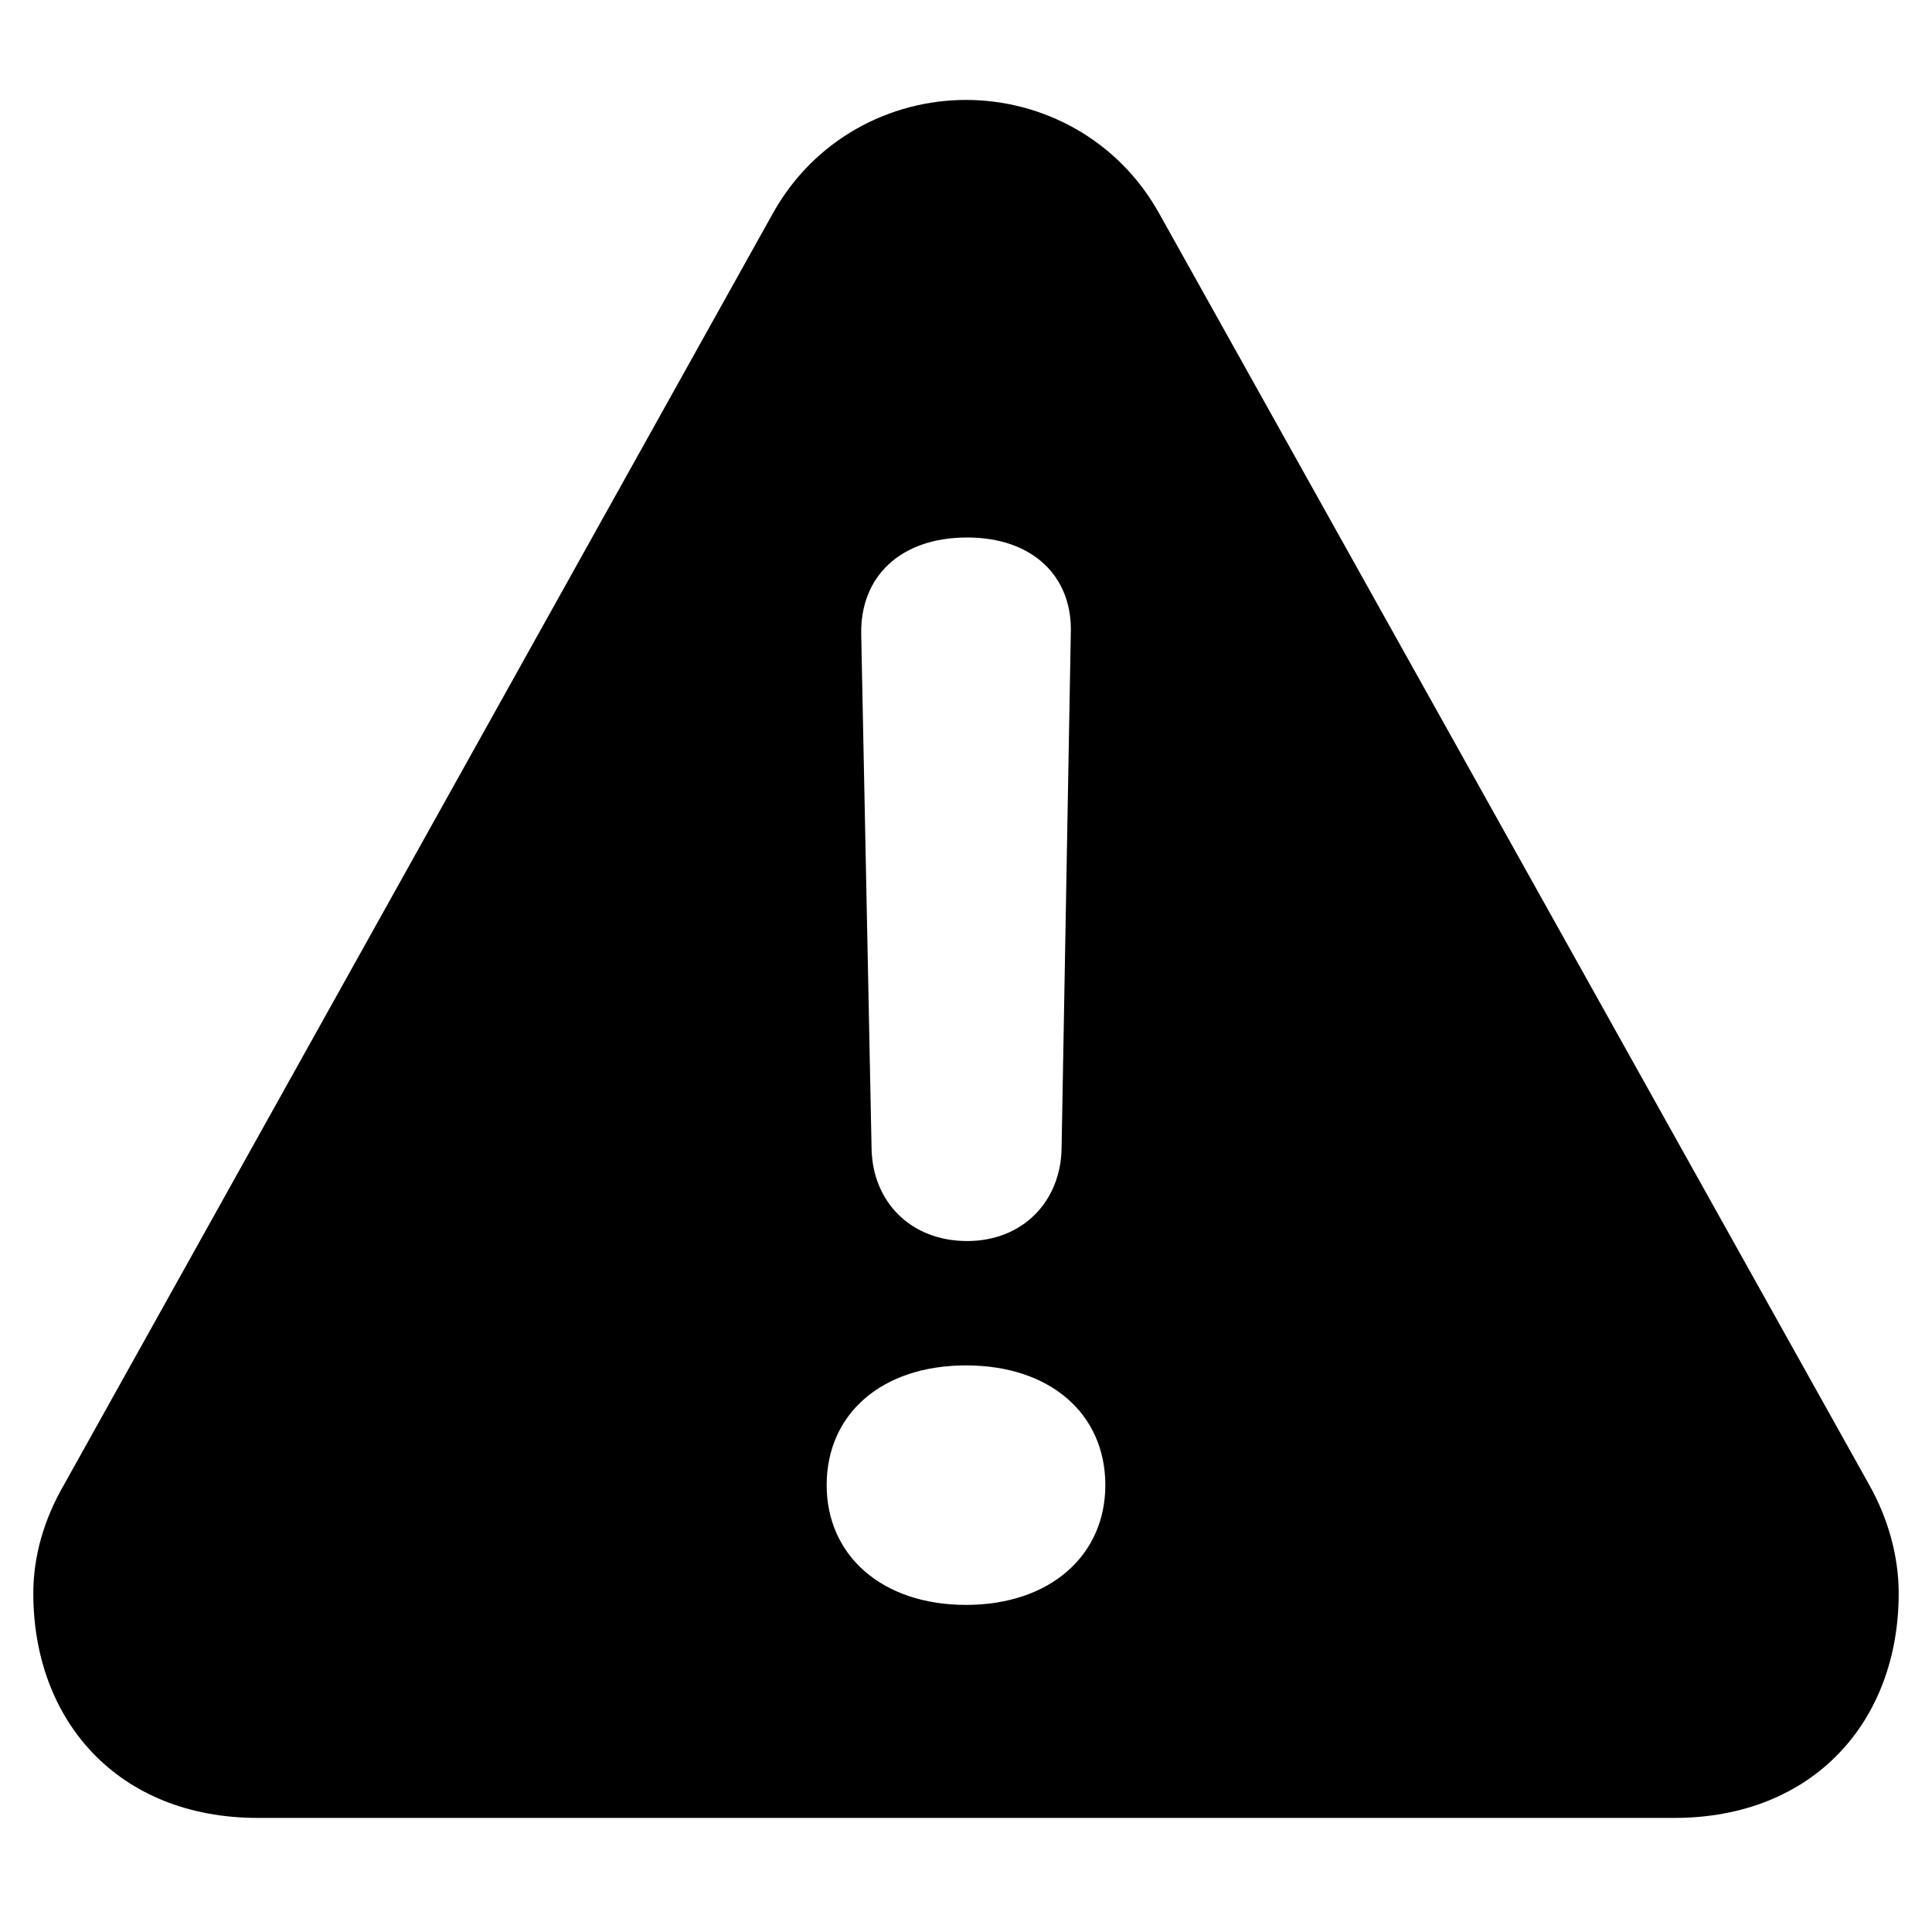 <svg xmlns="http://www.w3.org/2000/svg" width="290" height="290" viewBox="0 0 290 290">
  <path fill-rule="evenodd" d="M38.704,272.877 L251.296,272.877 C272.21,272.877 285,258.358 285,239.173 C285,233.642 283.444,227.938 280.506,222.753 L174.037,32.111 C167.815,20.876 156.407,15 145,15 C133.593,15 122.185,20.876 115.963,32.111 L9.667,222.753 C6.556,228.111 5,233.642 5,239.173 C5,258.358 17.79,272.877 38.704,272.877 Z M130.827,172.457 L129.272,95.197 C129.099,86.556 135.148,80.679 145.173,80.679 C155.025,80.679 161.074,86.556 160.728,95.197 L159.346,172.457 C159.173,180.407 153.469,186.284 145.173,186.284 C136.704,186.284 131,180.407 130.827,172.457 Z M124.086,222.926 C124.086,212.21 132.383,204.951 145,204.951 C157.617,204.951 165.914,212.21 165.914,222.926 C165.914,233.469 157.617,240.901 145,240.901 C132.383,240.901 124.086,233.469 124.086,222.926 Z"/>
</svg>
